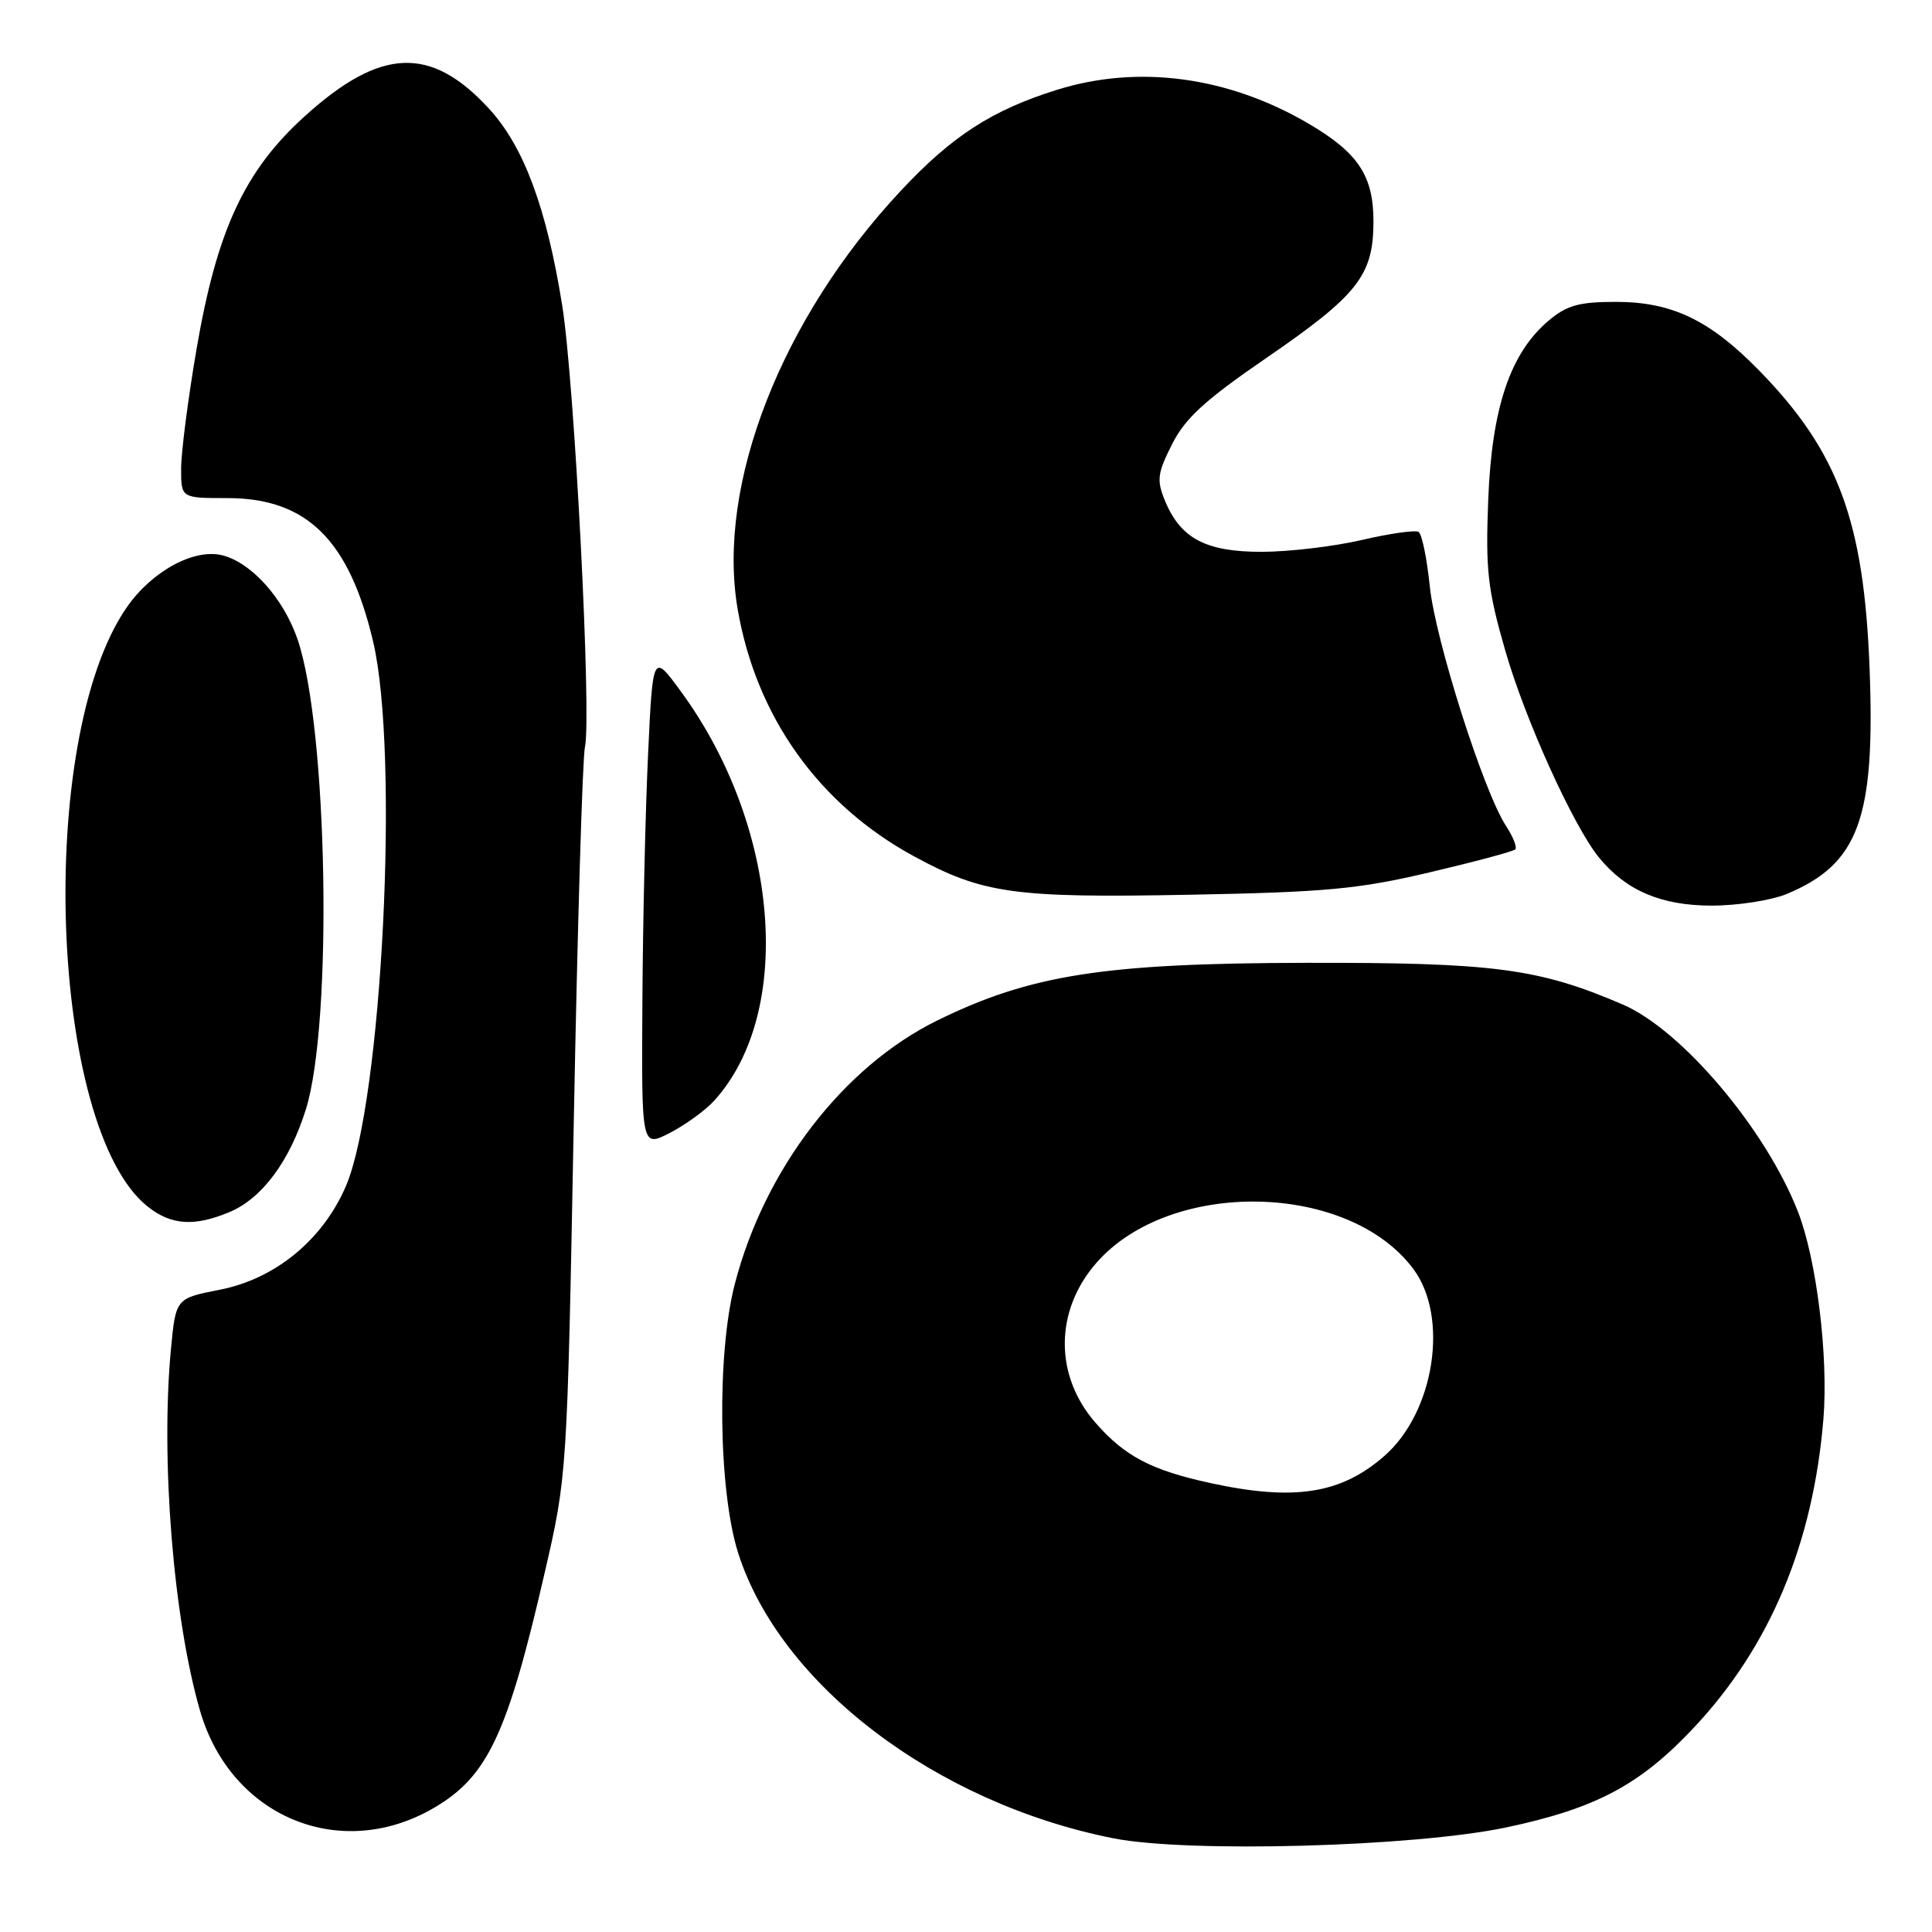 <?xml version="1.0" encoding="UTF-8" standalone="no"?>
<!DOCTYPE svg PUBLIC "-//W3C//DTD SVG 1.1//EN" "http://www.w3.org/Graphics/SVG/1.1/DTD/svg11.dtd" >
<svg xmlns="http://www.w3.org/2000/svg" xmlns:xlink="http://www.w3.org/1999/xlink" version="1.1" viewBox="0 0 256 256">
 <g >
 <path fill="currentColor"
d=" M 199.55 242.15 C 211.49 239.63 217.38 236.49 224.56 228.80 C 234.57 218.09 240.25 204.49 241.61 188.04 C 242.29 179.74 240.71 166.86 238.22 160.51 C 233.95 149.59 222.84 136.47 215.02 133.10 C 203.87 128.31 197.95 127.53 173.00 127.58 C 146.30 127.63 136.52 129.16 124.19 135.22 C 111.74 141.34 101.32 154.89 97.37 170.12 C 94.96 179.38 95.19 197.54 97.81 205.78 C 103.36 223.21 123.98 238.90 147.50 243.58 C 157.40 245.54 187.34 244.72 199.55 242.15 Z  M 57.52 239.54 C 64.61 235.39 67.24 229.81 72.15 208.50 C 75.15 195.50 75.15 195.50 76.03 148.58 C 76.52 122.77 77.18 100.45 77.51 98.97 C 78.40 94.89 76.13 50.71 74.50 40.50 C 72.42 27.51 69.40 19.38 64.76 14.36 C 57.07 6.02 50.43 6.30 40.38 15.40 C 32.39 22.63 28.73 30.52 26.02 46.39 C 24.91 52.88 24.00 59.95 24.00 62.10 C 24.00 66.00 24.00 66.00 30.13 66.00 C 40.65 66.00 46.26 71.53 49.44 85.01 C 52.95 99.90 50.64 145.99 45.83 157.18 C 42.77 164.28 36.49 169.45 29.15 170.89 C 23.29 172.04 23.29 172.04 22.65 178.77 C 21.27 193.43 22.97 214.49 26.52 226.73 C 30.61 240.79 45.15 246.79 57.52 239.54 Z  M 30.40 160.61 C 34.72 158.80 38.37 153.89 40.53 147.00 C 44.12 135.51 43.43 96.40 39.43 84.72 C 37.57 79.29 33.32 74.55 29.46 73.58 C 25.70 72.64 20.09 75.70 16.78 80.50 C 4.69 98.00 6.53 149.62 19.61 159.91 C 22.71 162.35 25.76 162.55 30.40 160.61 Z  M 94.63 145.85 C 105.29 134.12 103.28 109.43 90.22 91.62 C 86.50 86.53 86.50 86.53 85.87 100.02 C 85.52 107.43 85.18 122.17 85.12 132.77 C 85.00 152.04 85.00 152.04 88.75 150.12 C 90.81 149.06 93.46 147.14 94.63 145.85 Z  M 236.77 118.45 C 246.28 114.48 248.49 108.47 247.73 88.59 C 246.99 69.08 243.58 59.86 233.16 49.16 C 226.59 42.42 221.56 40.00 214.12 40.00 C 209.23 40.00 207.62 40.45 205.21 42.48 C 200.12 46.76 197.67 54.02 197.20 66.20 C 196.83 75.55 197.12 78.06 199.43 86.12 C 202.06 95.31 208.51 109.54 211.91 113.67 C 215.48 118.02 220.13 119.99 226.78 120.00 C 230.24 120.00 234.73 119.30 236.77 118.45 Z  M 189.40 115.60 C 195.39 114.19 200.51 112.82 200.78 112.55 C 201.05 112.28 200.50 110.88 199.55 109.43 C 196.59 104.92 190.20 84.83 189.46 77.74 C 189.08 74.02 188.41 70.75 187.97 70.48 C 187.53 70.21 184.13 70.69 180.41 71.56 C 176.69 72.42 170.72 73.12 167.15 73.12 C 159.75 73.12 156.40 71.34 154.34 66.29 C 153.25 63.62 153.37 62.69 155.30 58.87 C 157.04 55.41 159.66 53.02 167.83 47.41 C 179.94 39.09 181.98 36.49 181.99 29.38 C 182.00 23.30 179.98 20.25 173.39 16.38 C 162.74 10.14 150.88 8.54 140.12 11.88 C 131.46 14.58 126.17 17.99 119.35 25.29 C 103.52 42.21 94.92 64.25 97.74 80.69 C 100.18 94.94 108.48 106.59 121.08 113.45 C 130.22 118.42 134.34 119.00 157.50 118.56 C 175.64 118.22 179.98 117.82 189.40 115.60 Z  M 160.37 196.51 C 152.57 194.81 149.07 192.98 145.20 188.57 C 139.68 182.29 139.73 173.66 145.30 167.31 C 155.11 156.14 178.74 156.62 187.30 168.18 C 192.02 174.55 190.07 187.10 183.46 192.90 C 177.70 197.96 171.50 198.93 160.37 196.51 Z "/>
</g>
</svg>